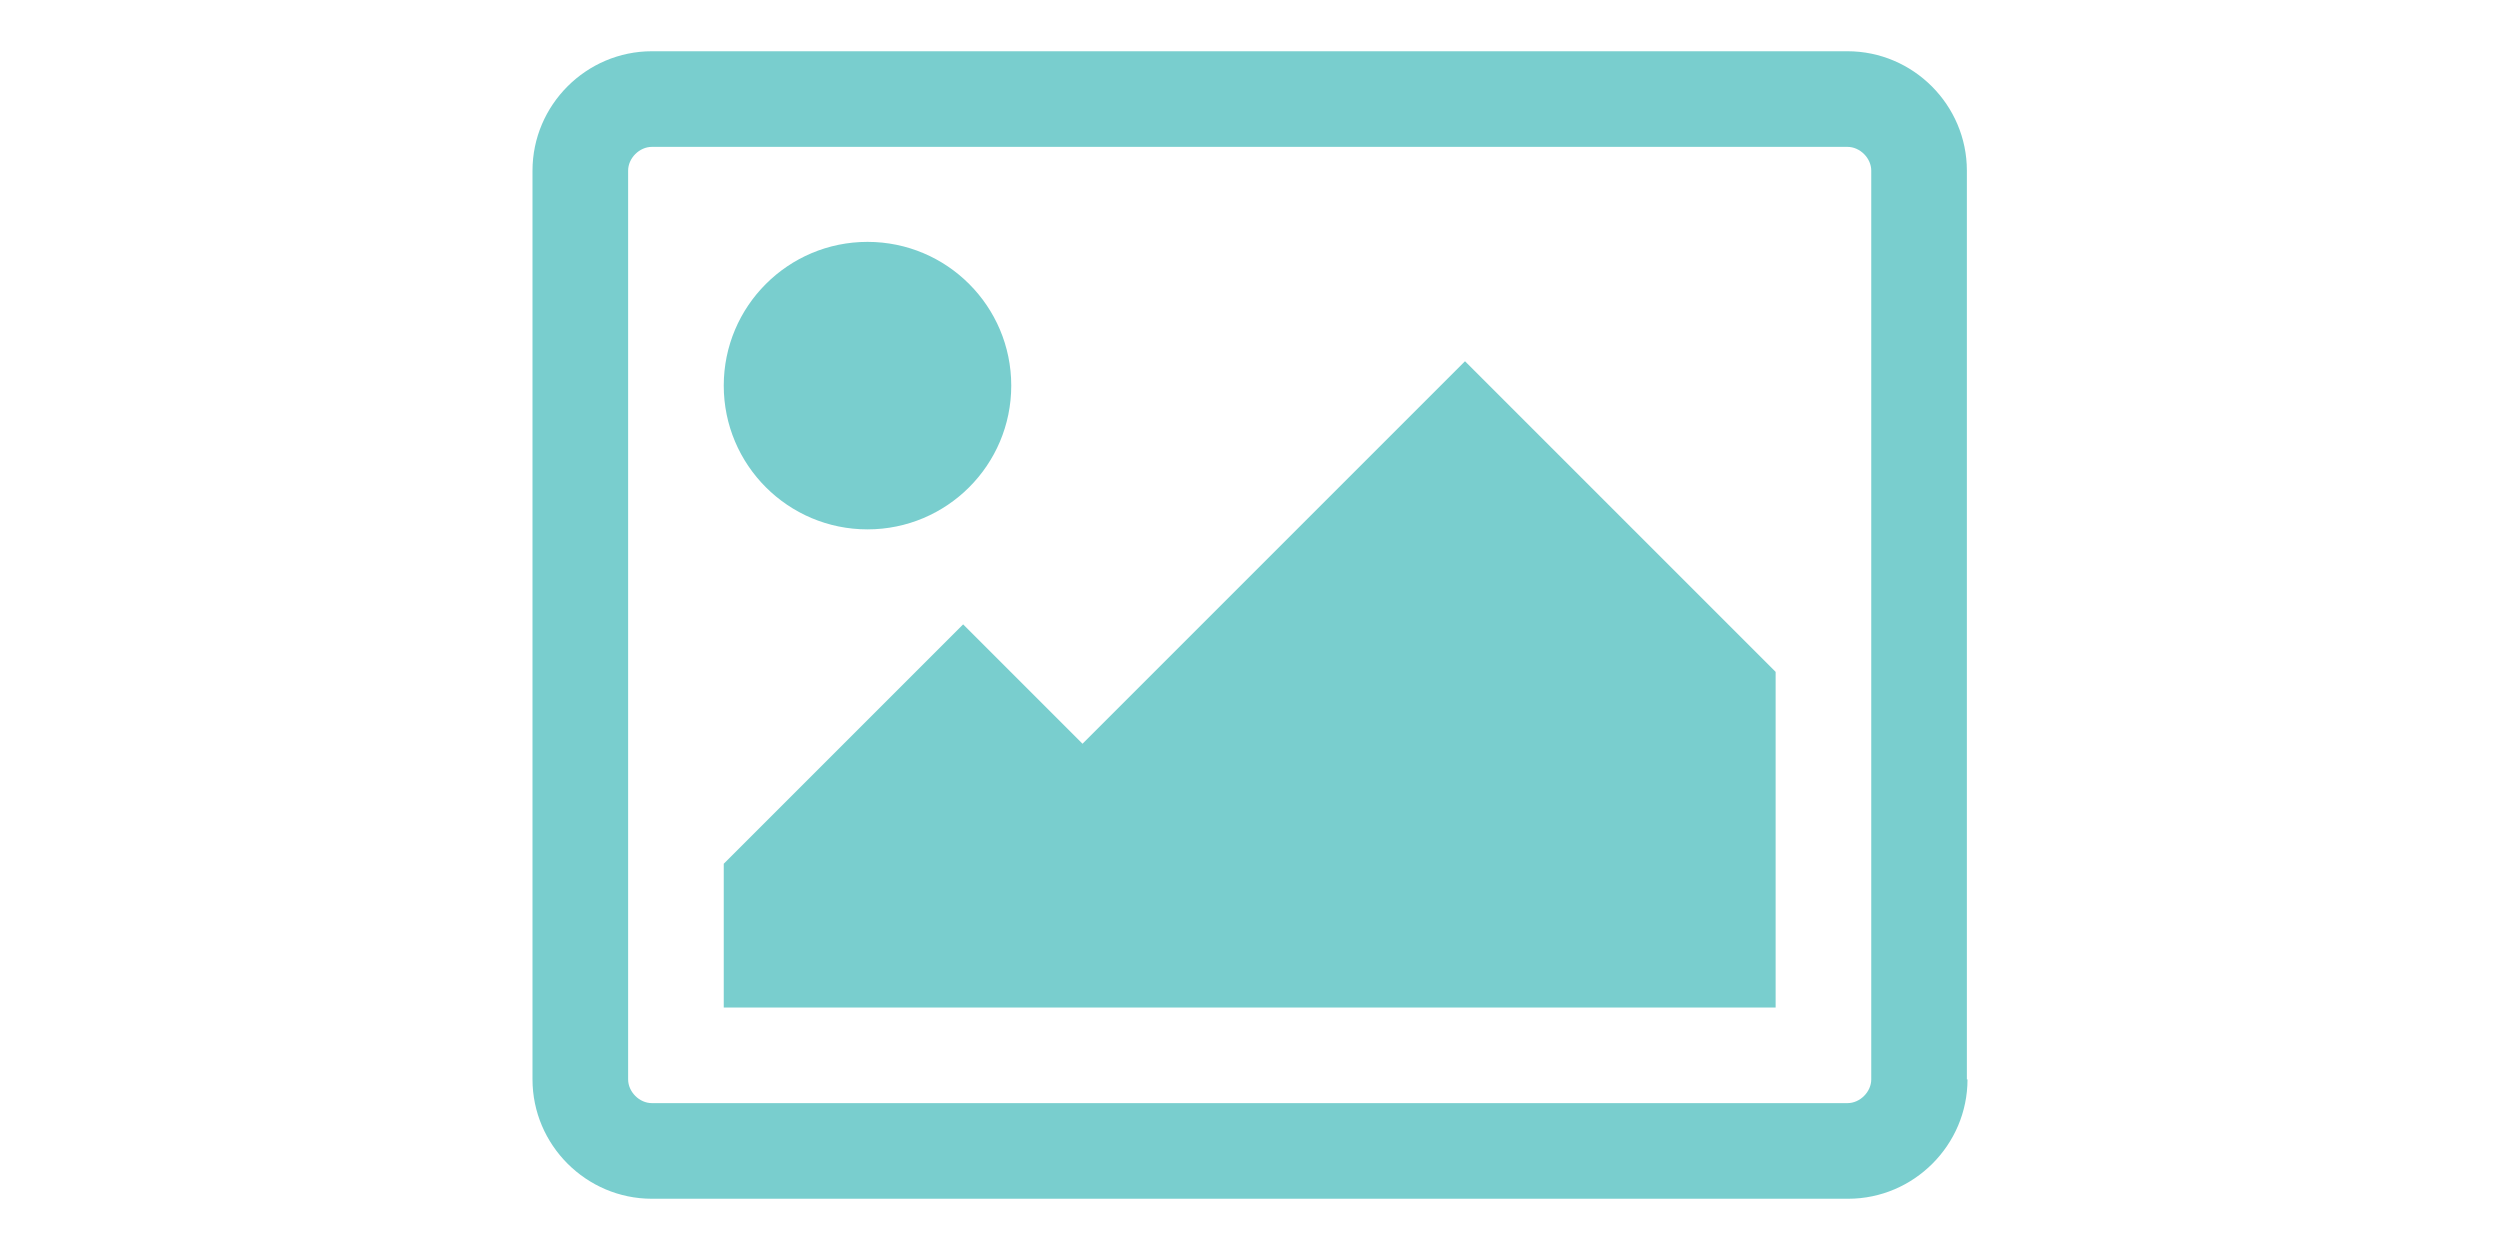 <?xml version="1.0" encoding="utf-8"?>
<!-- Generator: Adobe Illustrator 18.0.0, SVG Export Plug-In . SVG Version: 6.00 Build 0)  -->
<!DOCTYPE svg PUBLIC "-//W3C//DTD SVG 1.1//EN" "http://www.w3.org/Graphics/SVG/1.1/DTD/svg11.dtd">
<svg version="1.1" id="レイヤー_1" xmlns="http://www.w3.org/2000/svg" xmlns:xlink="http://www.w3.org/1999/xlink" x="0px"
	 y="0px" viewBox="0 0 400 200" enable-background="new 0 0 400 200" xml:space="preserve">
<g>
	<path fill="#79CECE" d="M314.8,172.7c0,10.5-8.6,19.1-19.1,19.1H104.3c-10.5,0-19.1-8.6-19.1-19.1V27.3c0-10.5,8.6-19.1,19.1-19.1
		h191.3c10.5,0,19.1,8.6,19.1,19.1V172.7z M104.3,23.5c-2,0-3.8,1.8-3.8,3.8v145.4c0,2,1.8,3.8,3.8,3.8h191.3c2,0,3.8-1.8,3.8-3.8
		V27.3c0-2-1.8-3.8-3.8-3.8H104.3z M138.8,84.7c-12.7,0-23-10.3-23-23s10.3-23,23-23s23,10.3,23,23S151.5,84.7,138.8,84.7z
		 M284.2,161.2H115.8v-23l38.3-38.3l19.1,19.1l61.2-61.2l49.7,49.7V161.2z"/>
</g>
</svg>
